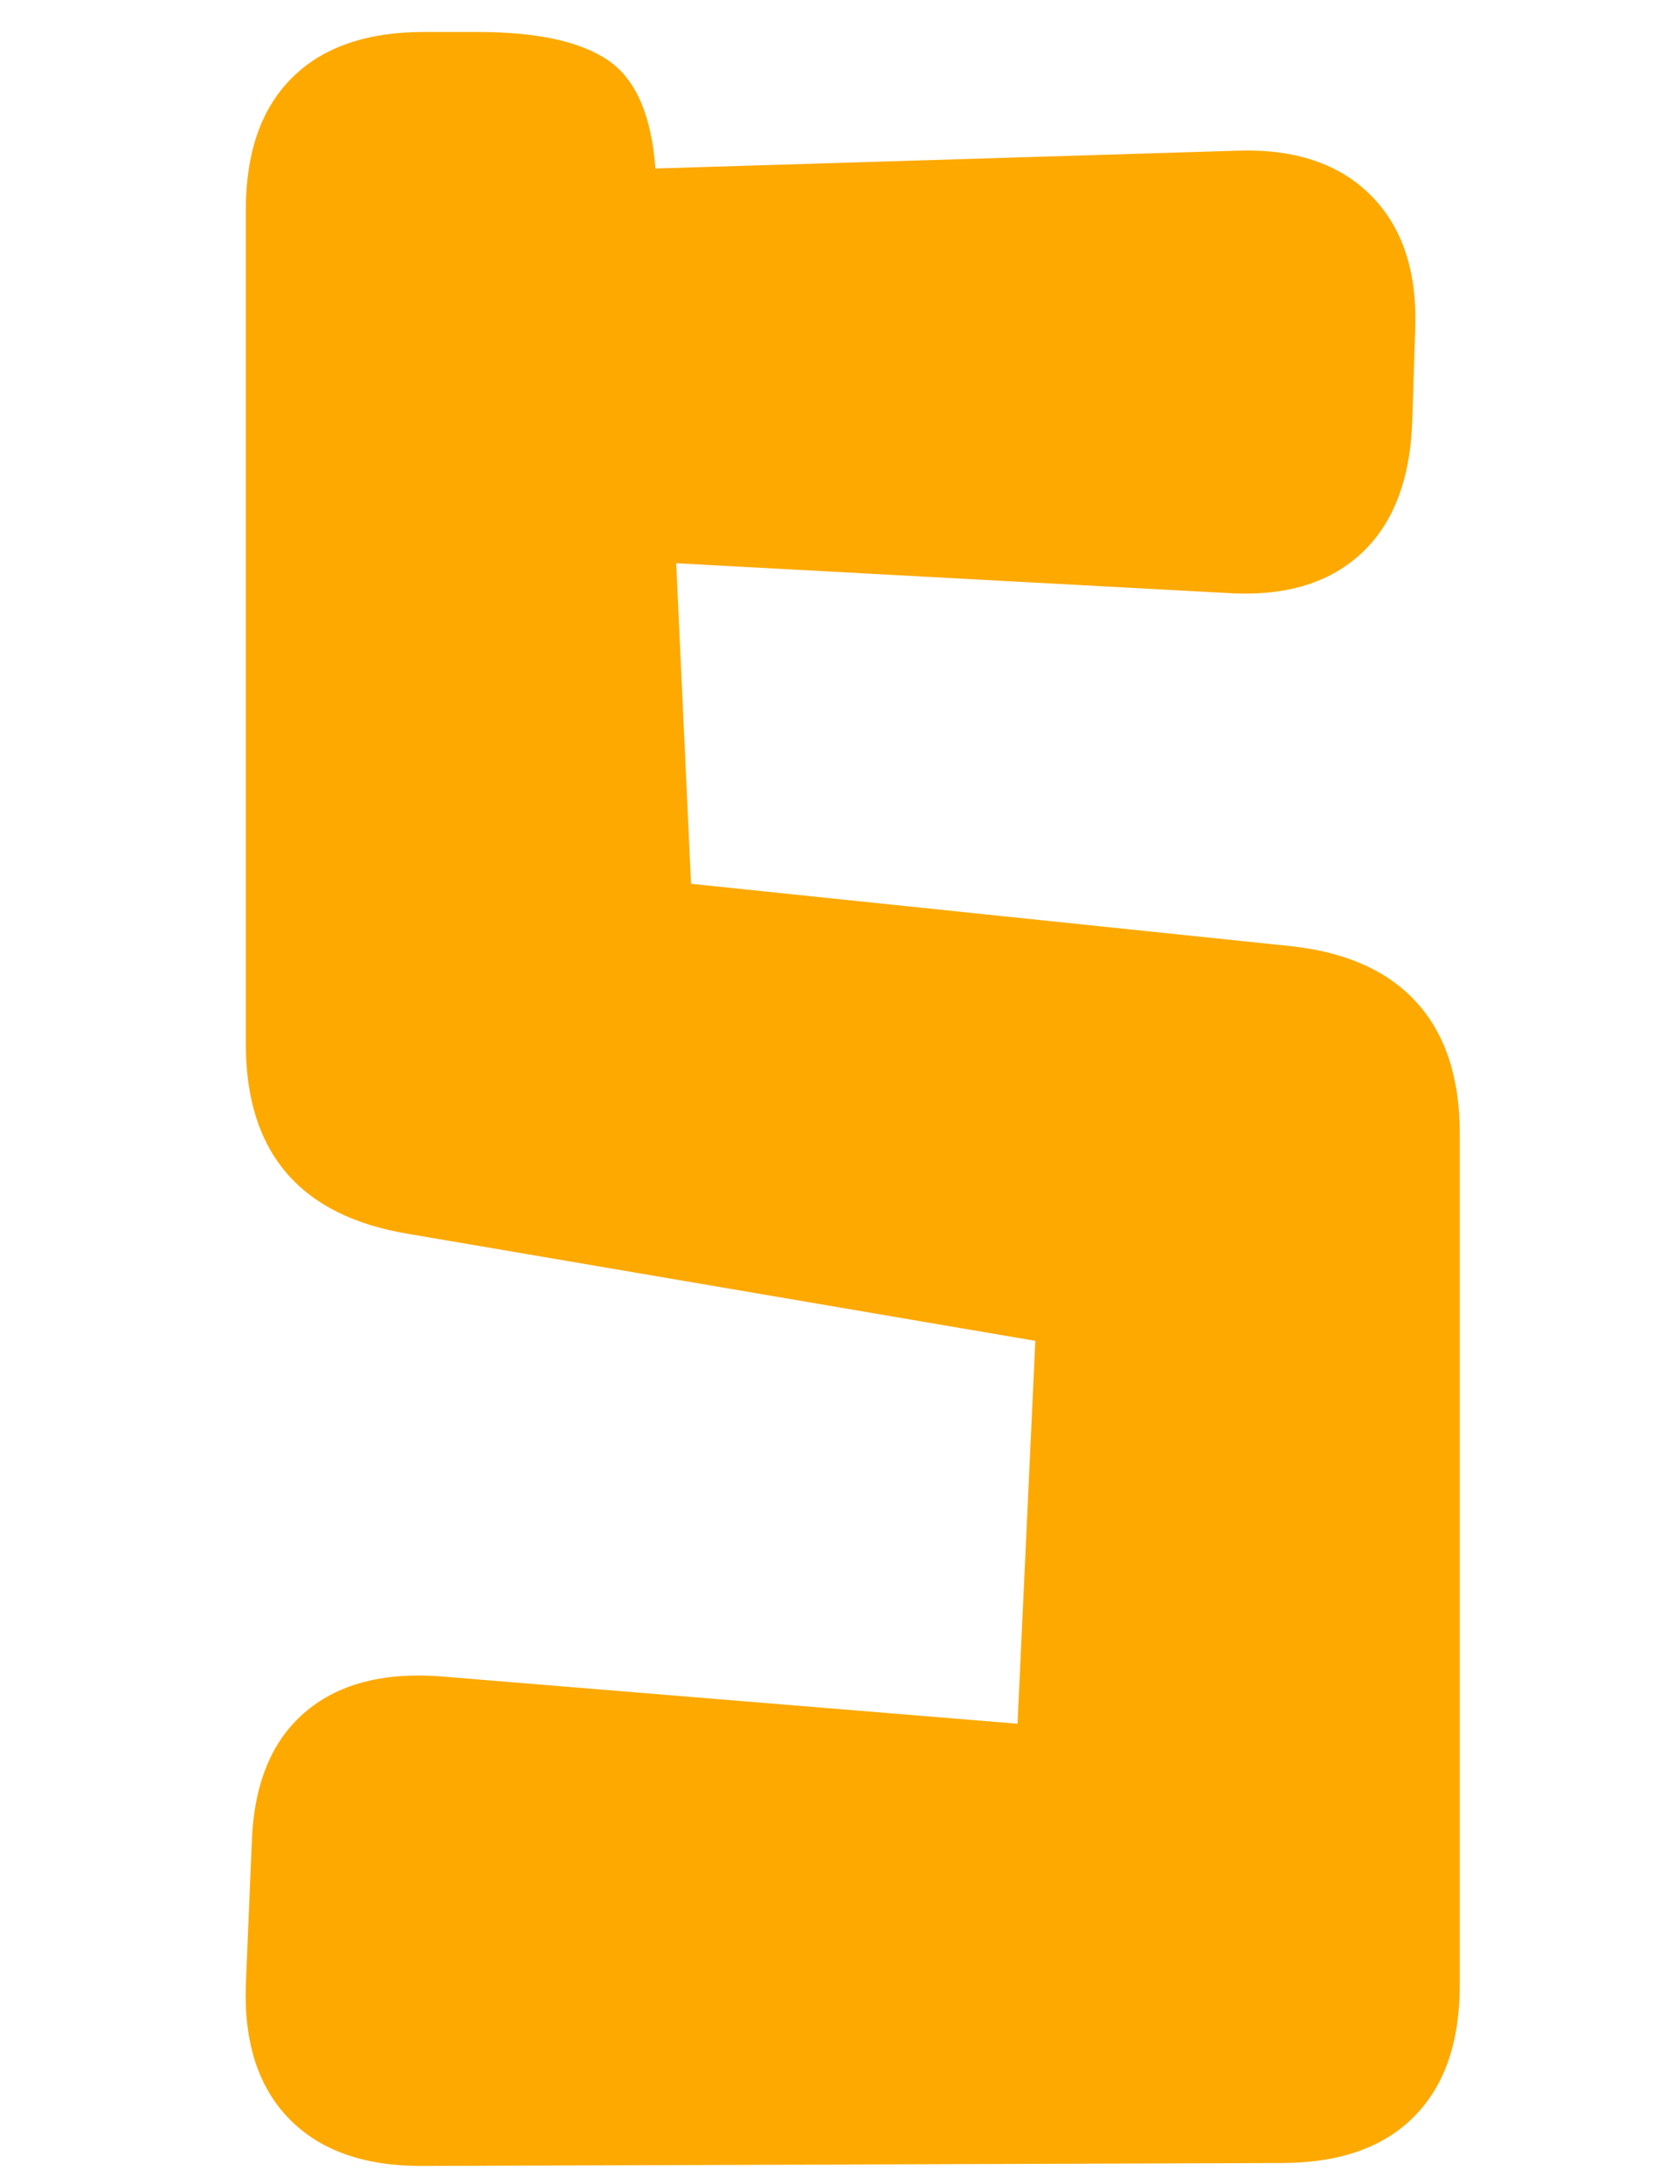 <?xml version="1.0" encoding="UTF-8"?>
<svg width="30px" height="39px" viewBox="0 0 30 39" version="1.1" xmlns="http://www.w3.org/2000/svg" xmlns:xlink="http://www.w3.org/1999/xlink">
    <title>5</title>
    <g id="页面-1" stroke="none" stroke-width="1" fill="none" fill-rule="evenodd">
        <g id="星星数字" transform="translate(-429, -25)" fill="#FDA900" fill-rule="nonzero">
            <g id="5" transform="translate(401, 4)">
                <path d="M20.246,58.83 C20.882,58.83 21.553,58.583 22.26,58.088 L22.26,58.088 L24.327,56.657 C25.316,55.986 25.811,55.191 25.811,54.272 C25.811,53.601 25.546,52.912 25.016,52.205 L25.016,52.205 L18.921,44.255 L23.585,38.001 C24.08,37.294 24.327,36.641 24.327,36.04 C24.327,35.051 23.744,34.238 22.578,33.602 L22.578,33.602 L21.359,32.966 C20.758,32.648 20.193,32.489 19.663,32.489 C18.638,32.489 17.755,33.001 17.013,34.026 L17.013,34.026 L14.098,37.948 L10.812,33.708 C10.07,32.719 9.204,32.224 8.215,32.224 C7.685,32.224 7.102,32.383 6.466,32.701 L6.466,32.701 L4.929,33.496 C3.728,34.132 3.127,34.927 3.127,35.881 C3.127,36.482 3.374,37.135 3.869,37.842 L3.869,37.842 L8.904,44.891 L2.968,52.894 C2.438,53.565 2.173,54.237 2.173,54.908 C2.173,55.827 2.685,56.639 3.71,57.346 L3.71,57.346 L4.823,58.088 C5.53,58.583 6.201,58.83 6.837,58.83 C7.756,58.83 8.551,58.353 9.222,57.399 L9.222,57.399 L13.621,51.463 L17.808,57.346 C18.515,58.335 19.327,58.83 20.246,58.83 Z M35.517,59.678 L50.887,59.625 C51.912,59.625 52.698,59.351 53.245,58.803 C53.793,58.256 54.067,57.47 54.067,56.445 L54.067,56.445 L54.067,41.234 C54.067,40.245 53.811,39.467 53.298,38.902 C52.786,38.337 52.035,38.001 51.046,37.895 L51.046,37.895 L40.34,36.782 L40.075,31.058 L49.88,31.588 C50.905,31.659 51.709,31.429 52.291,30.899 C52.874,30.369 53.184,29.574 53.219,28.514 L53.219,28.514 L53.272,26.871 C53.307,25.846 53.042,25.051 52.477,24.486 C51.912,23.921 51.117,23.656 50.092,23.691 L50.092,23.691 L39.704,24.009 C39.633,23.055 39.351,22.41 38.856,22.075 C38.361,21.739 37.584,21.571 36.524,21.571 L36.524,21.571 L35.57,21.571 C34.545,21.571 33.759,21.845 33.212,22.392 C32.664,22.94 32.39,23.726 32.39,24.751 L32.39,24.751 L32.39,39.644 C32.39,41.587 33.362,42.718 35.305,43.036 L35.305,43.036 L46.488,44.944 L46.17,51.781 L35.835,50.933 C34.81,50.862 34.007,51.083 33.423,51.596 C32.84,52.108 32.531,52.876 32.496,53.901 L32.496,53.901 L32.39,56.445 C32.355,57.47 32.611,58.265 33.158,58.83 C33.706,59.395 34.492,59.678 35.517,59.678 L35.517,59.678 Z" id="x5"></path>
            </g>
        </g>
    </g>
</svg>